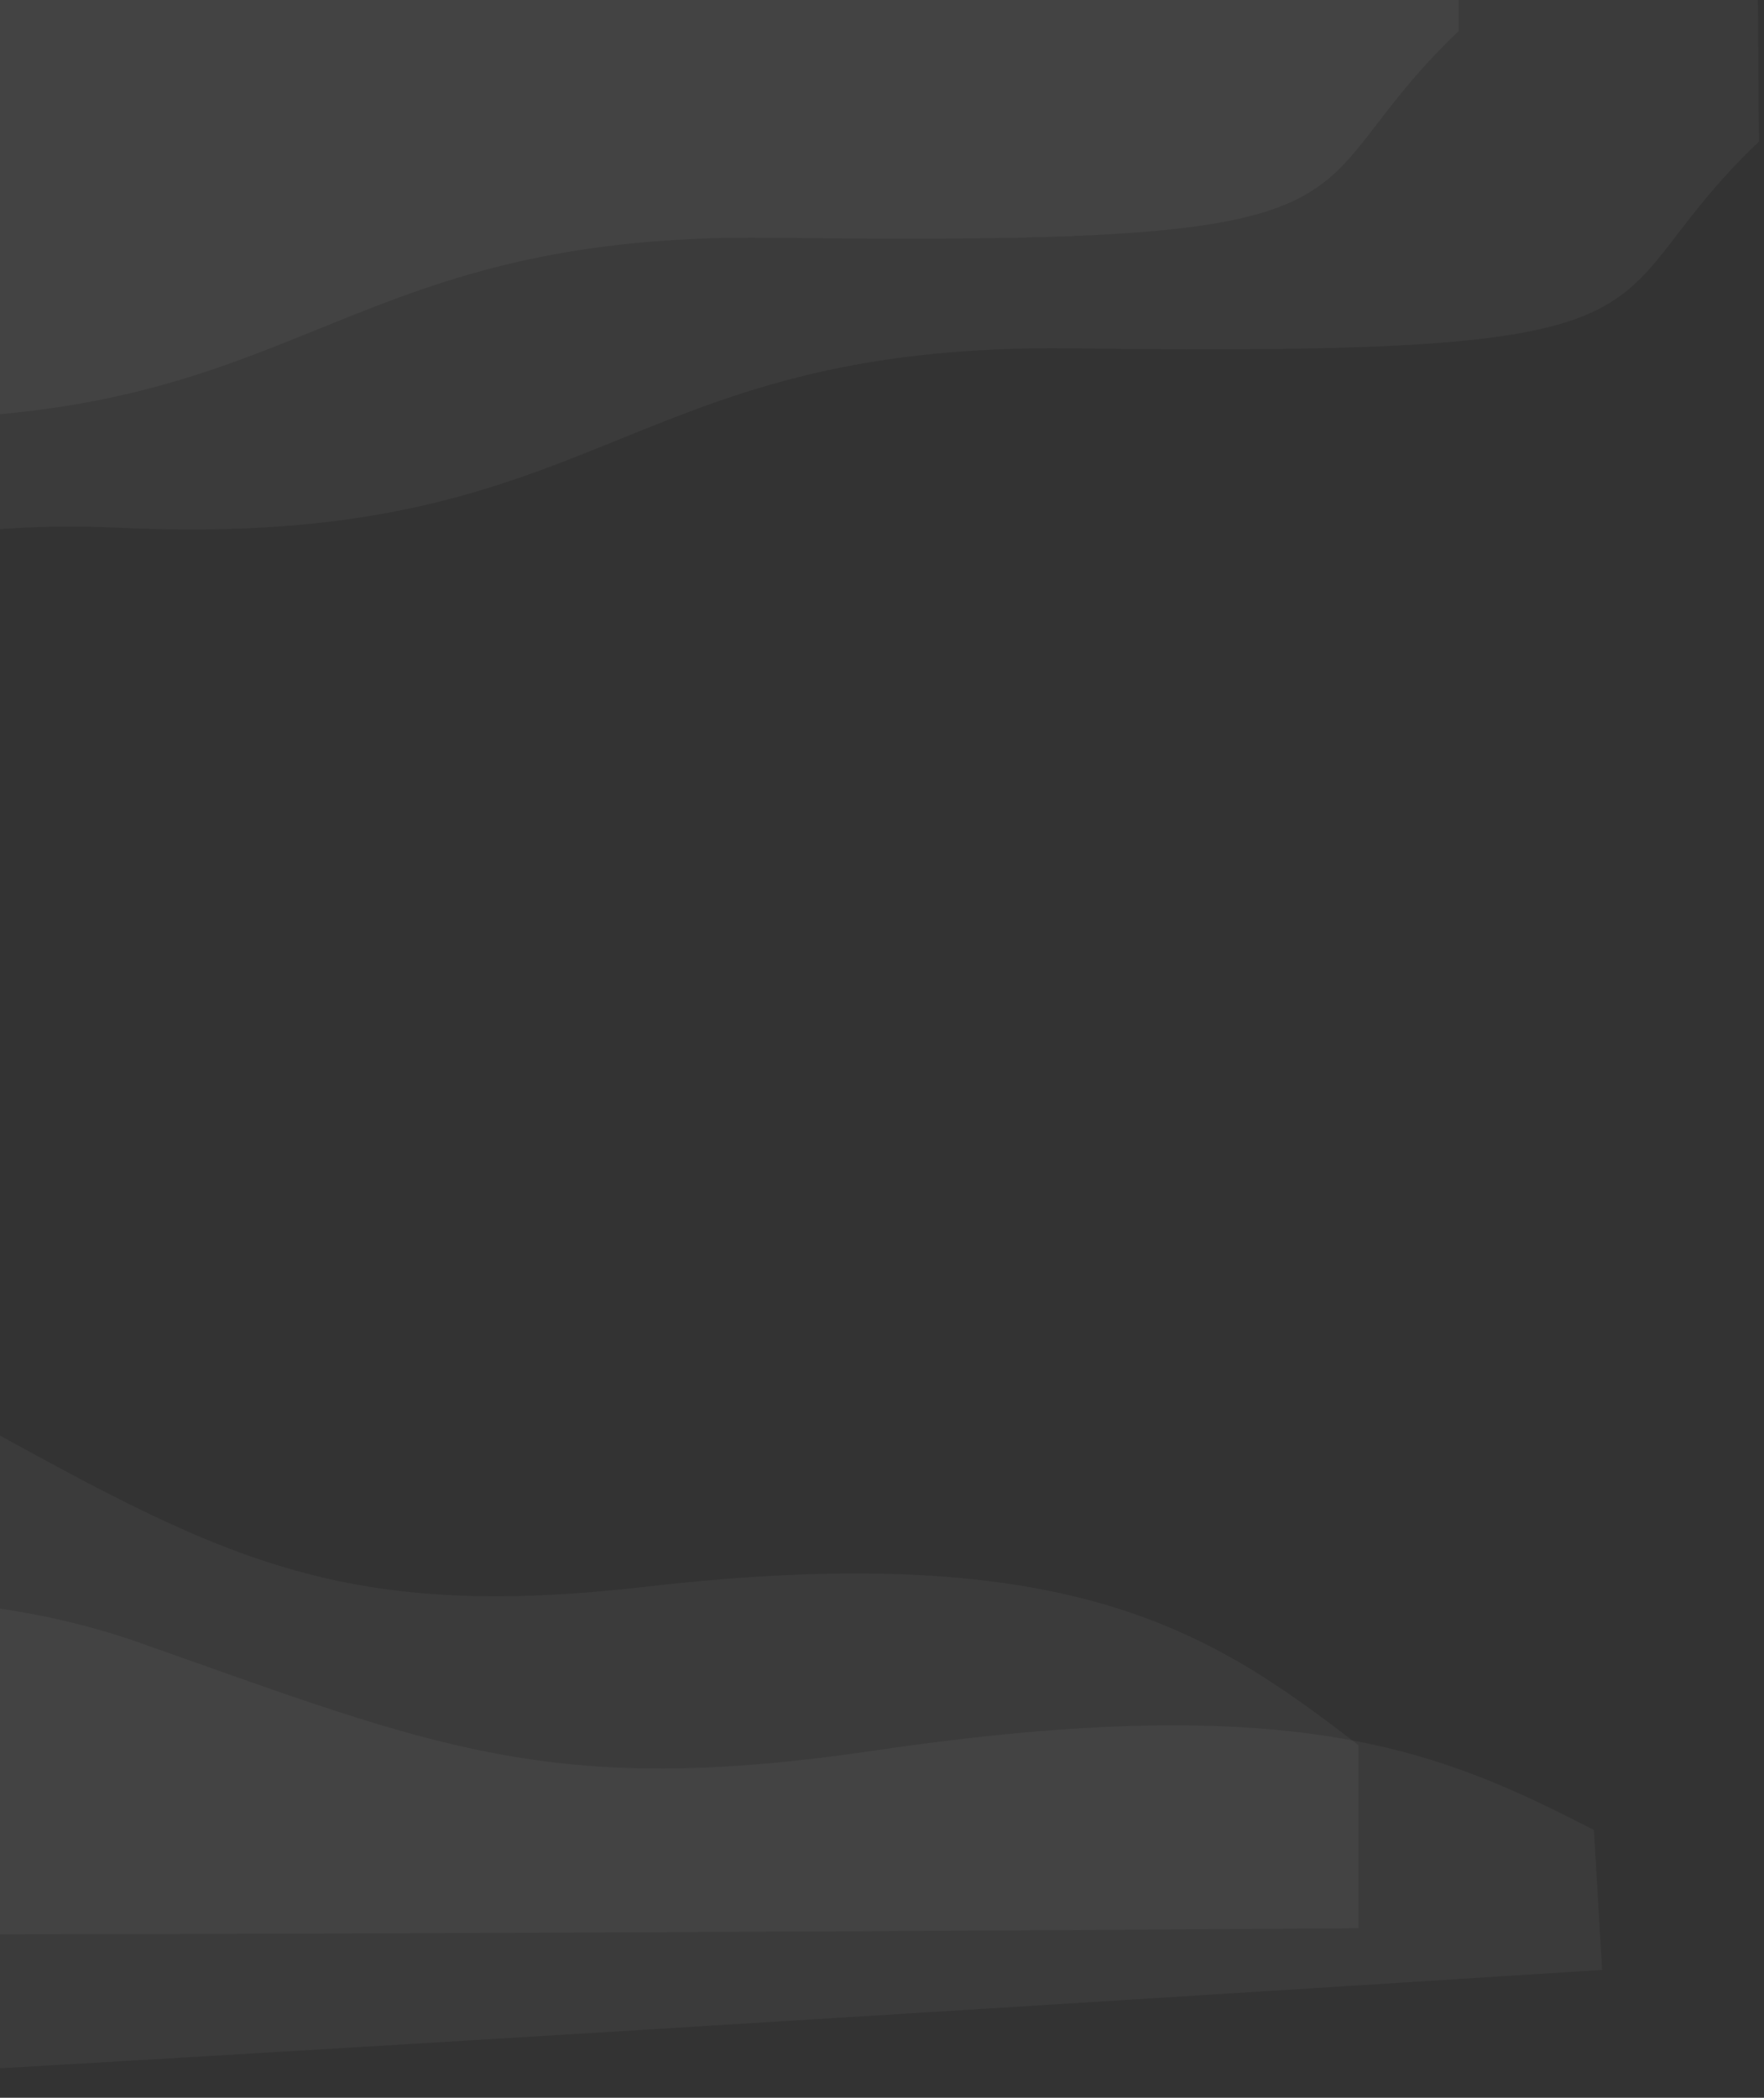 <svg width="1005" height="1195" viewBox="0 0 1005 1195" fill="none" xmlns="http://www.w3.org/2000/svg">
<rect x="0" y="0" width="1005" height="1195" fill="#333333" stroke="none"/>
<path d="M-47.519 791.65C-179.296 719.461 -342.905 746.866 -408.237 769.593C-410.322 876.54 -413.241 1092.04 -408.237 1098.46C-403.233 1104.87 382.006 1101.13 774 1098.46V994.183C690.597 930.014 611.364 875.872 367.411 903.946C181.072 925.389 117.202 881.888 -47.519 791.65Z" fill="white" fill-opacity="0.04"/>
<path d="M78.945 935.576C-55.831 888.08 -217.937 918.571 -282.143 939.754C-279.448 1021.63 -272.738 1186.53 -267.456 1191.14C-262.174 1195.75 521.561 1147.09 912.768 1122.19L908.111 1042.48C821.985 998.291 740.469 961.525 498.184 997.214C313.12 1024.47 247.416 994.947 78.945 935.576Z" fill="white" fill-opacity="0.04"/>
<path d="M67.717 300.628C-181.378 289.022 -232.029 434.672 -312.663 401.033C-316.295 240.237 -361.478 -76.064 -355.383 -85.754C-349.288 -95.444 518.569 -76.945 1001.04 -76.124L1002.08 80.668C900.07 177.837 981.445 203.301 611.035 198.465C349.355 195.048 346.54 313.62 67.717 300.628Z" fill="white" fill-opacity="0.04"/>
<path d="M-103.283 237.628C-352.378 226.022 -403.029 371.672 -483.663 338.033C-487.295 177.237 -532.478 -139.064 -526.383 -148.754C-520.288 -158.444 347.569 -139.944 830.037 -139.124L831.077 17.669C729.07 114.837 810.445 140.301 440.035 135.465C178.355 132.048 175.54 250.62 -103.283 237.628Z" fill="white" fill-opacity="0.04"/>
</svg>

